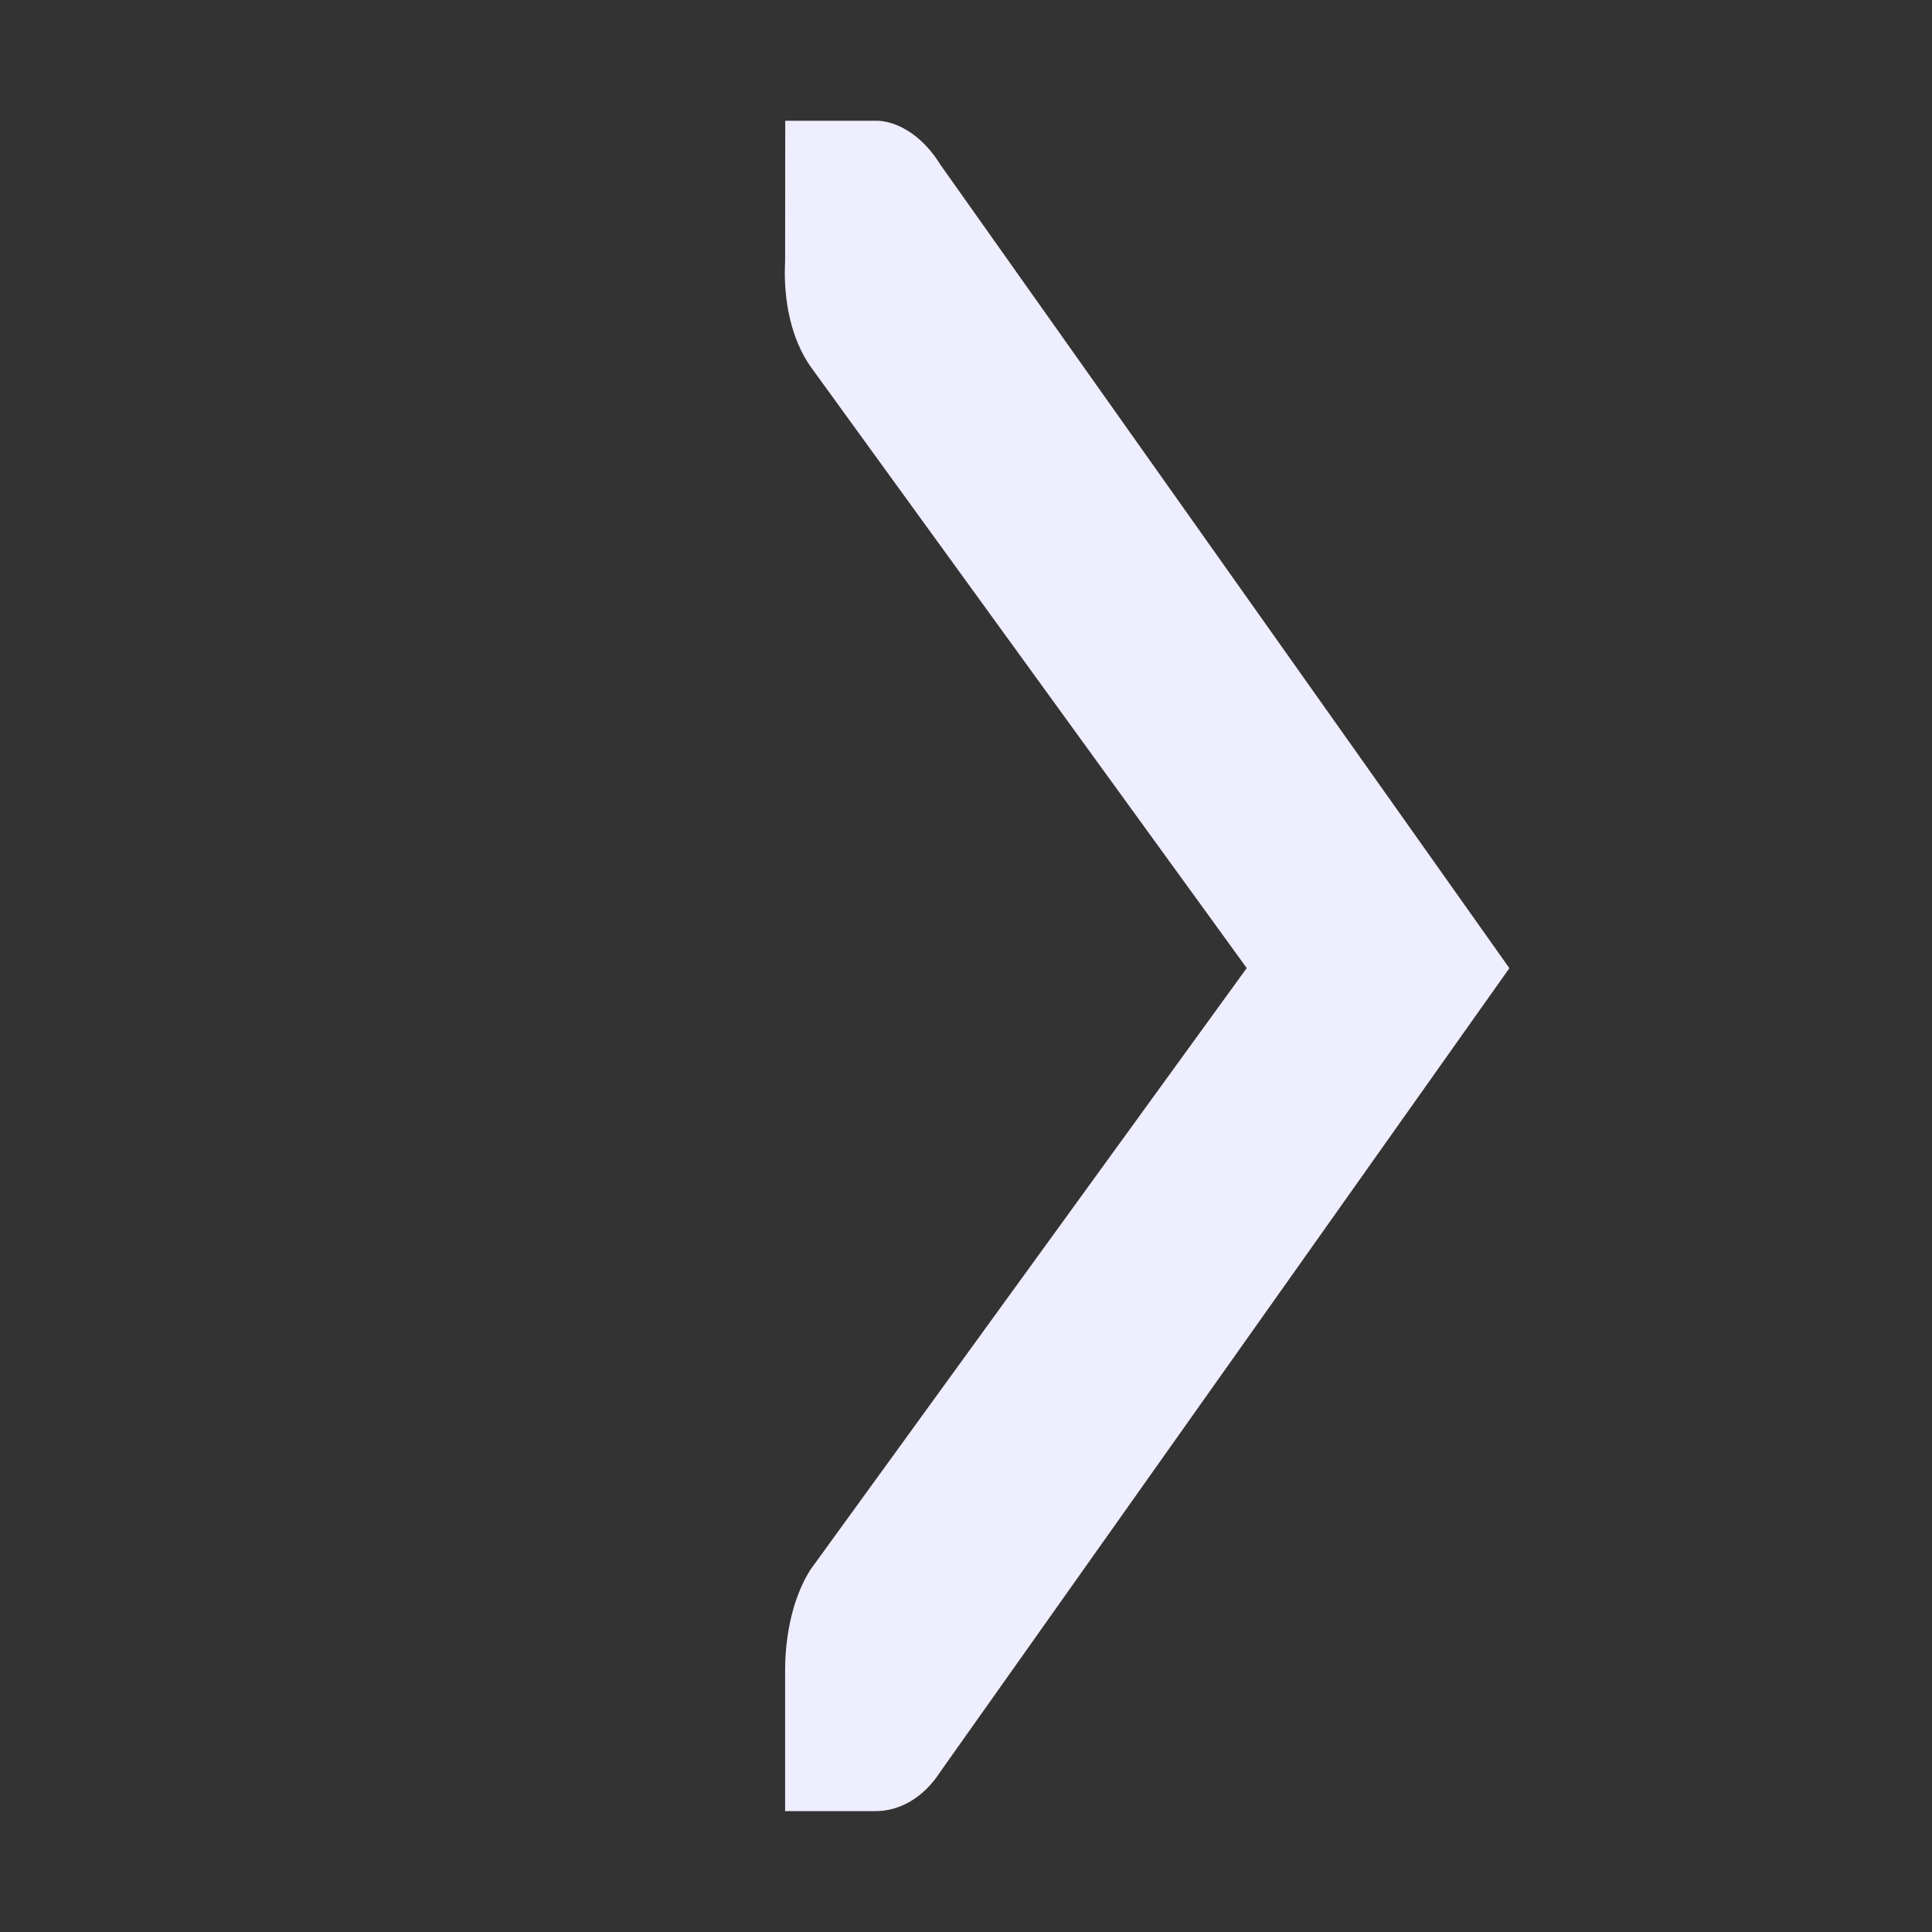<svg width="16" version="1.1" xmlns="http://www.w3.org/2000/svg" viewBox="0 0 16 16" height="16">
<rect x="0" y="0" width="16" height="16" fill="#333333" stroke="none"/>
<path style="fill:#eef;color:#bebebe;stroke-width:.933" d="m 6.503,1 h 0.748 c 0.008,0.001 0.016,-0.001 0.023,0 0.191,0.013 0.382,0.149 0.514,0.364 l 4.712,6.654 -4.712,6.654 c -0.141,0.219 -0.339,0.327 -0.538,0.327 h -0.748 v -1.164 c 5.24e-05,-0.309 0.07,-0.617 0.21,-0.836 l 3.613,-4.982 -3.613,-4.982 c -0.158,-0.226 -0.227,-0.546 -0.21,-0.873 Z "/>
</svg>
